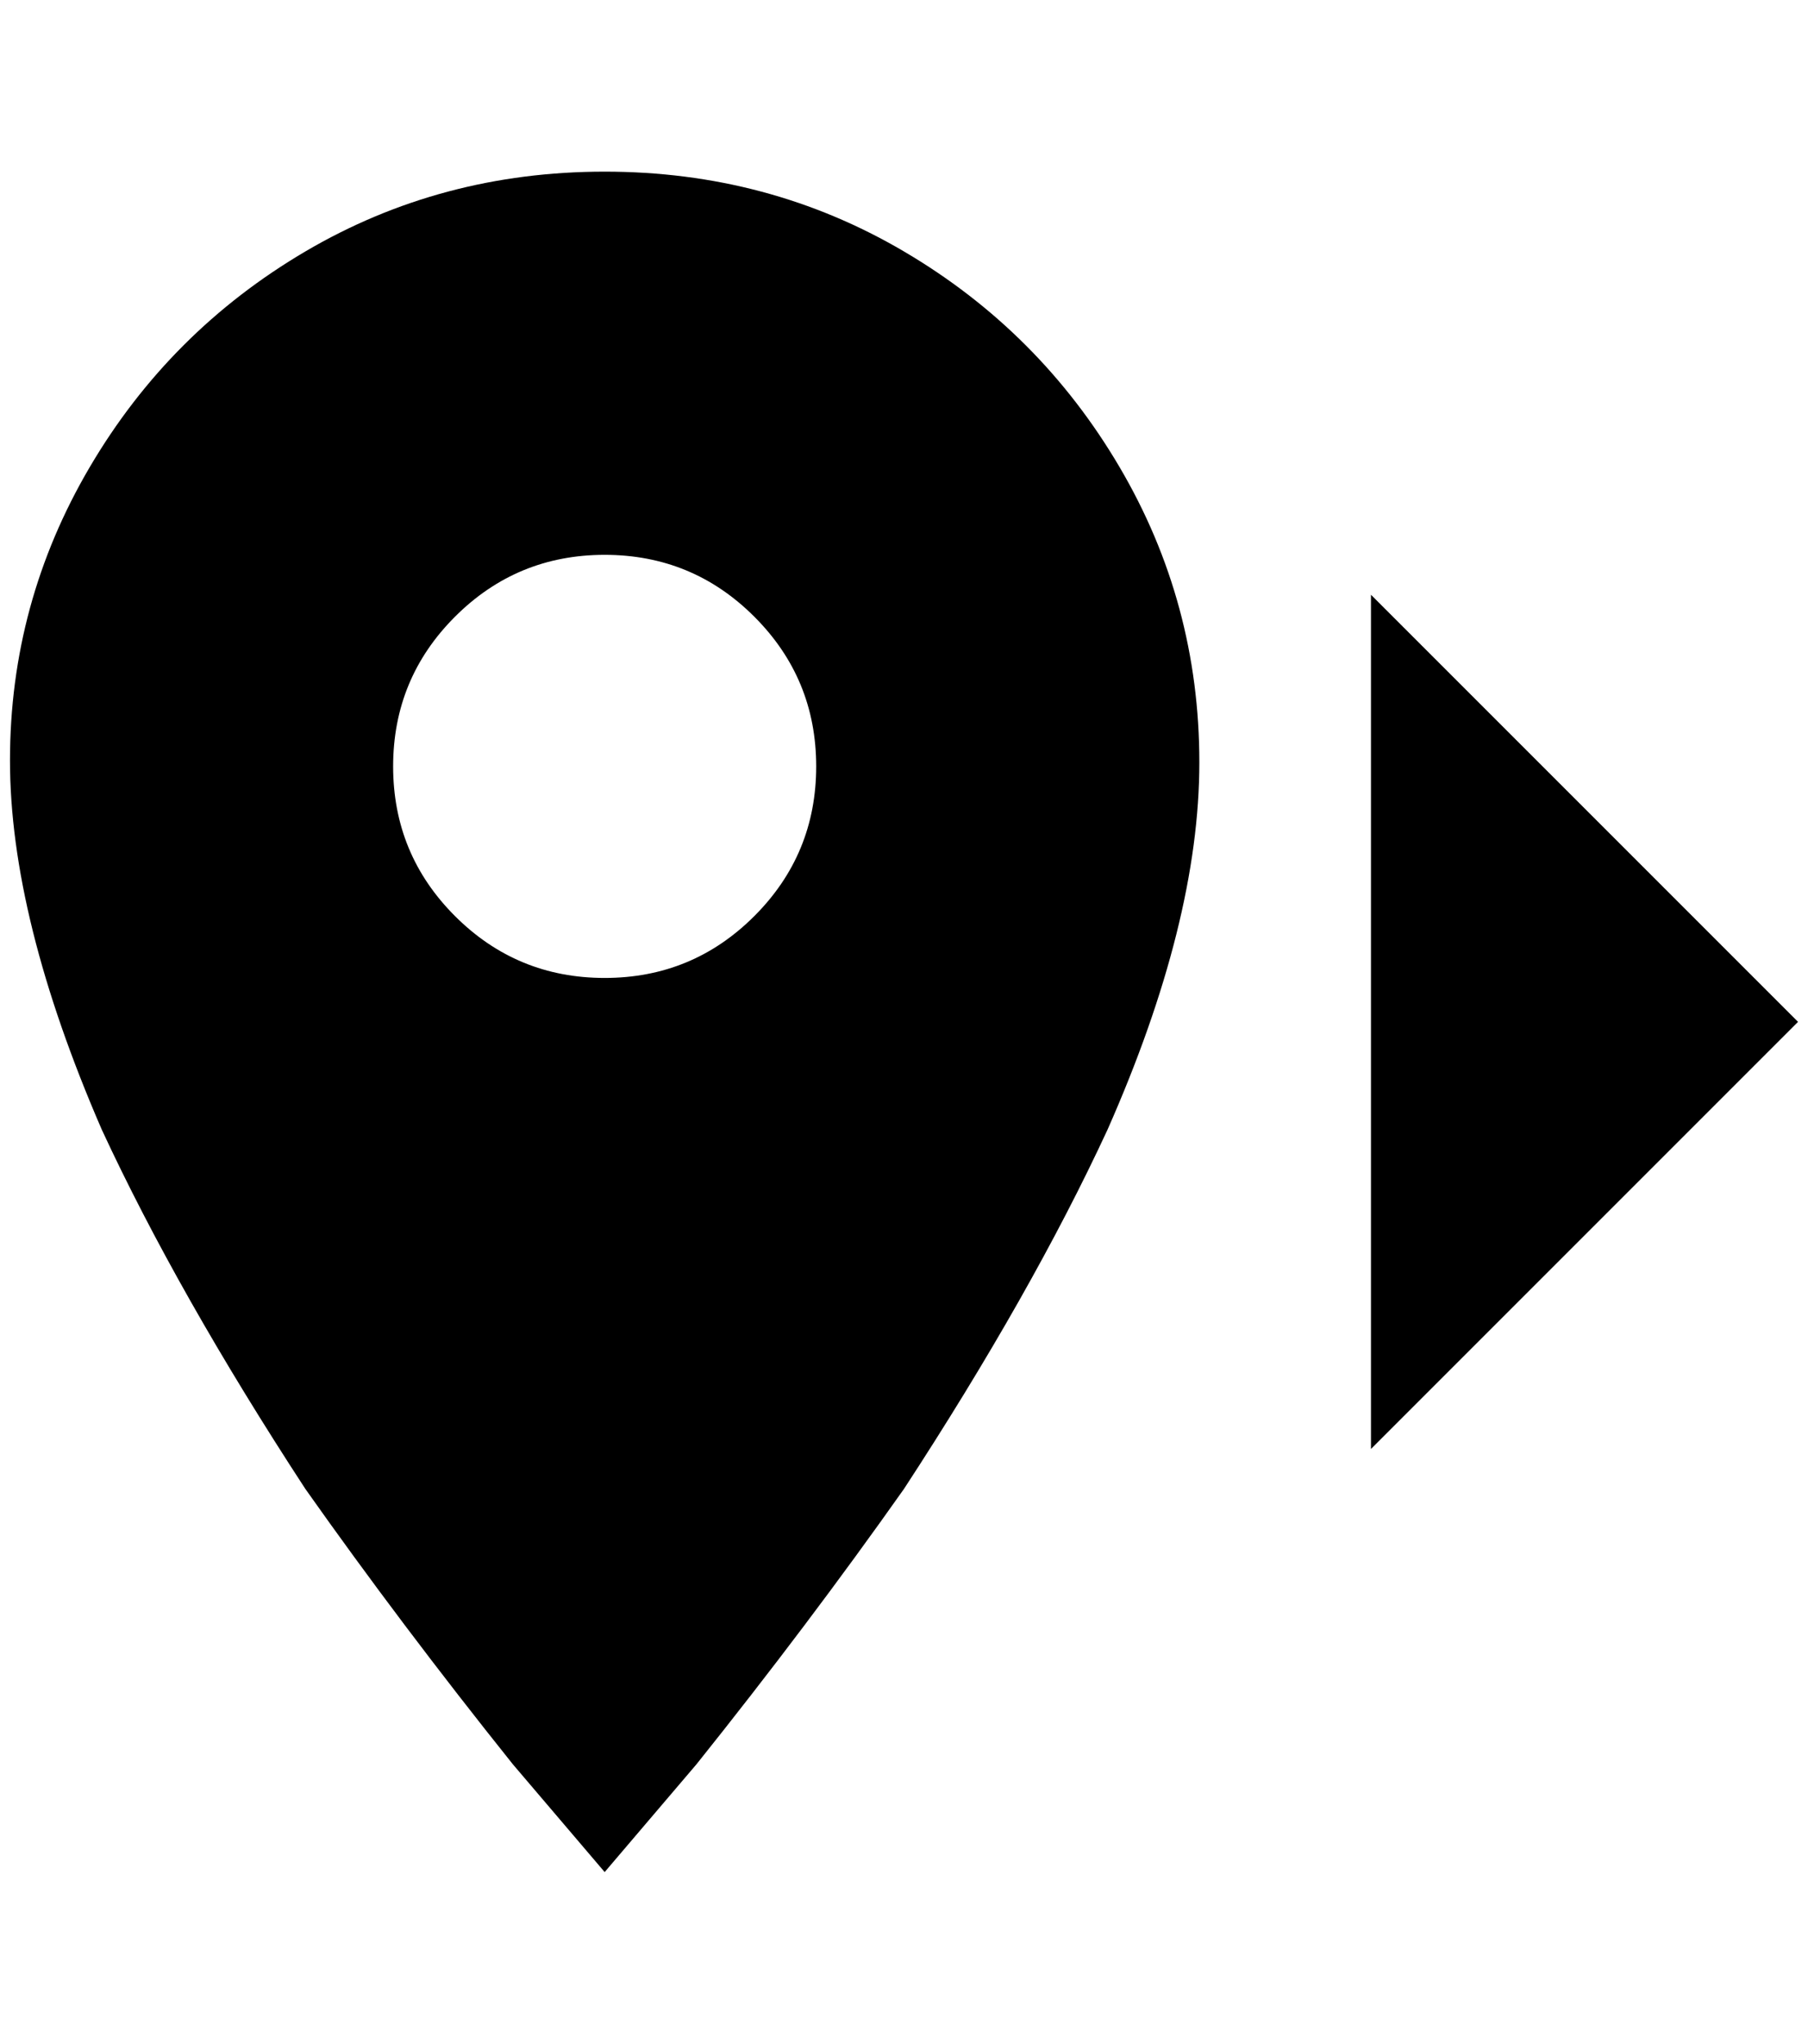 <?xml version="1.0" standalone="no"?>
<!DOCTYPE svg PUBLIC "-//W3C//DTD SVG 1.1//EN" "http://www.w3.org/Graphics/SVG/1.1/DTD/svg11.dtd" >
<svg xmlns="http://www.w3.org/2000/svg" xmlns:xlink="http://www.w3.org/1999/xlink" version="1.1" viewBox="-10 0 1812 2048">
   <path fill="currentColor"
d="M596 980q-88 0 -150 -62t-62 -150t62 -150t150 -62t150 62t62 150t-62 150t-150 62zM596 172q-164 0 -300 80t-216 216t-80 294t92 370q76 164 204 360q96 136 208 276l92 108l92 -108q112 -140 208 -276q128 -196 204 -360q92 -208 92 -368t-80 -296t-216 -216t-300 -80
zM1364 1452l428 -428l-428 -428v856z" />
</svg>
